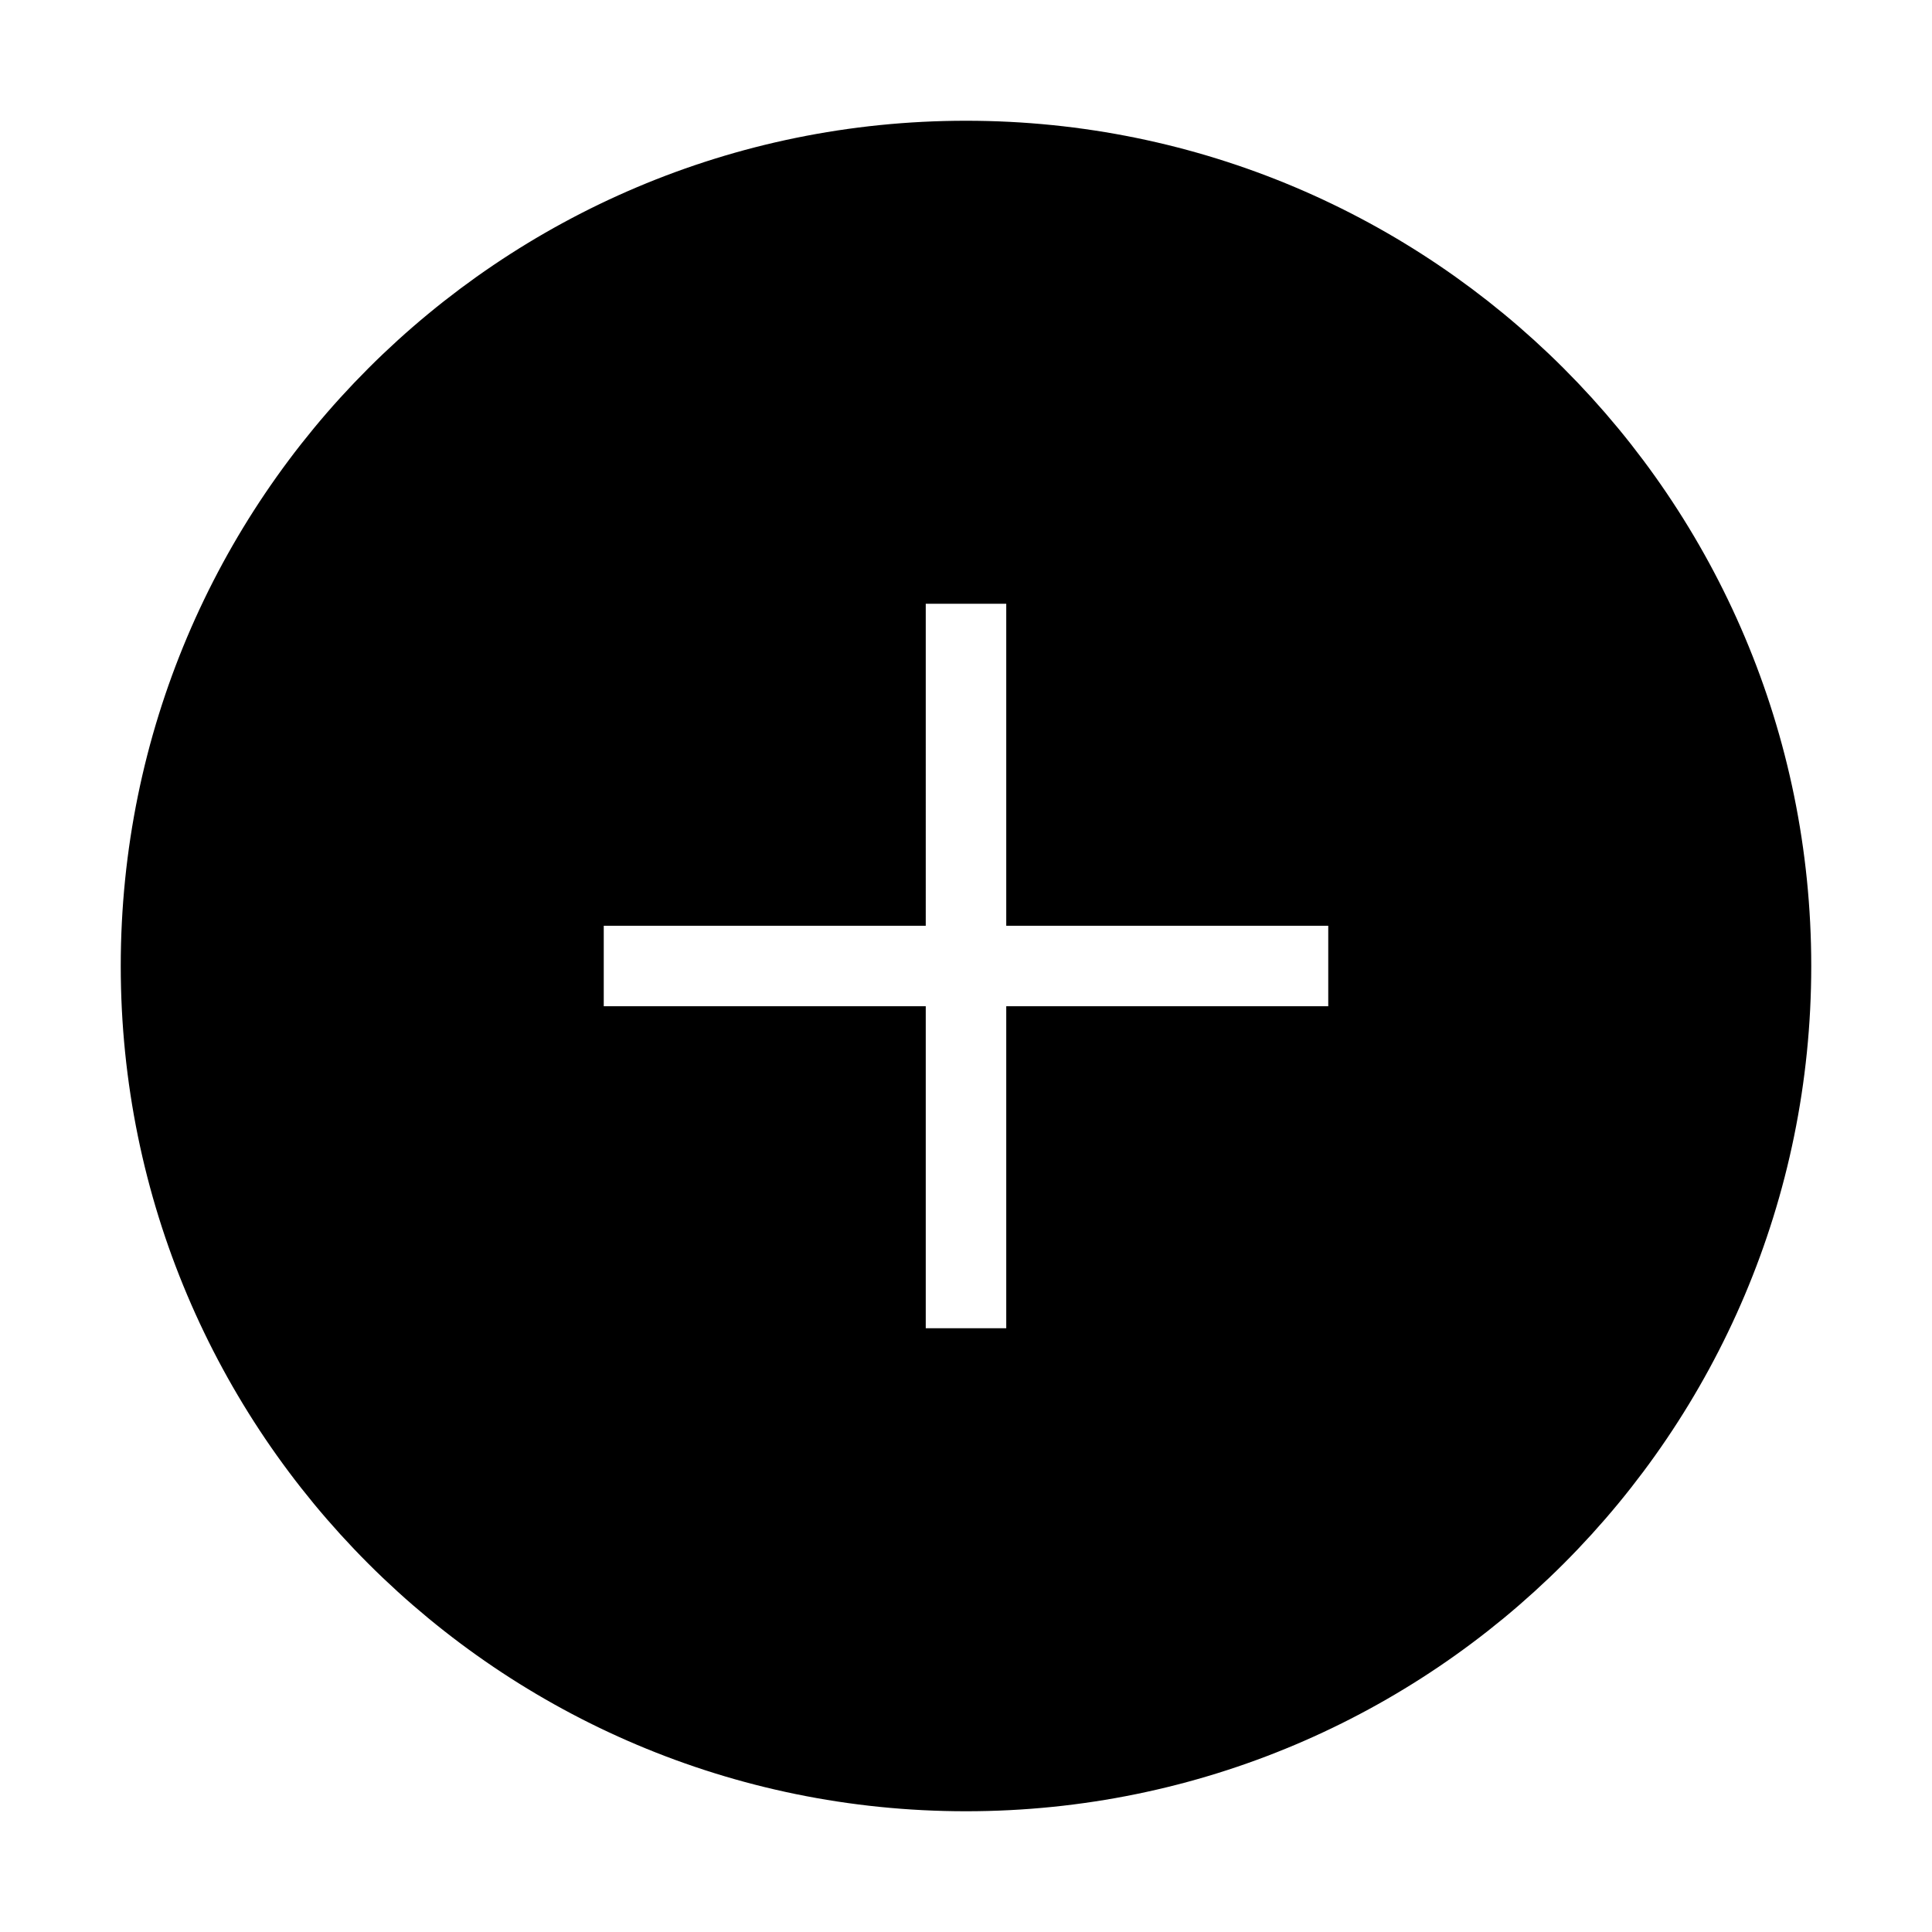 <svg xmlns="http://www.w3.org/2000/svg" width="1em" height="1em" viewBox="0 0 24 24">
  <path fill="currentColor" stroke="currentColor" fill-rule="evenodd"
    d="M17 13h-4v4h-2v-4H7v-2h4V7h2v4h4v2zM12 2C6.477 2 2 6.478 2 12s4.477 10 10 10 10-4.478 10-10S17.523 2 12 2z" />
</svg>